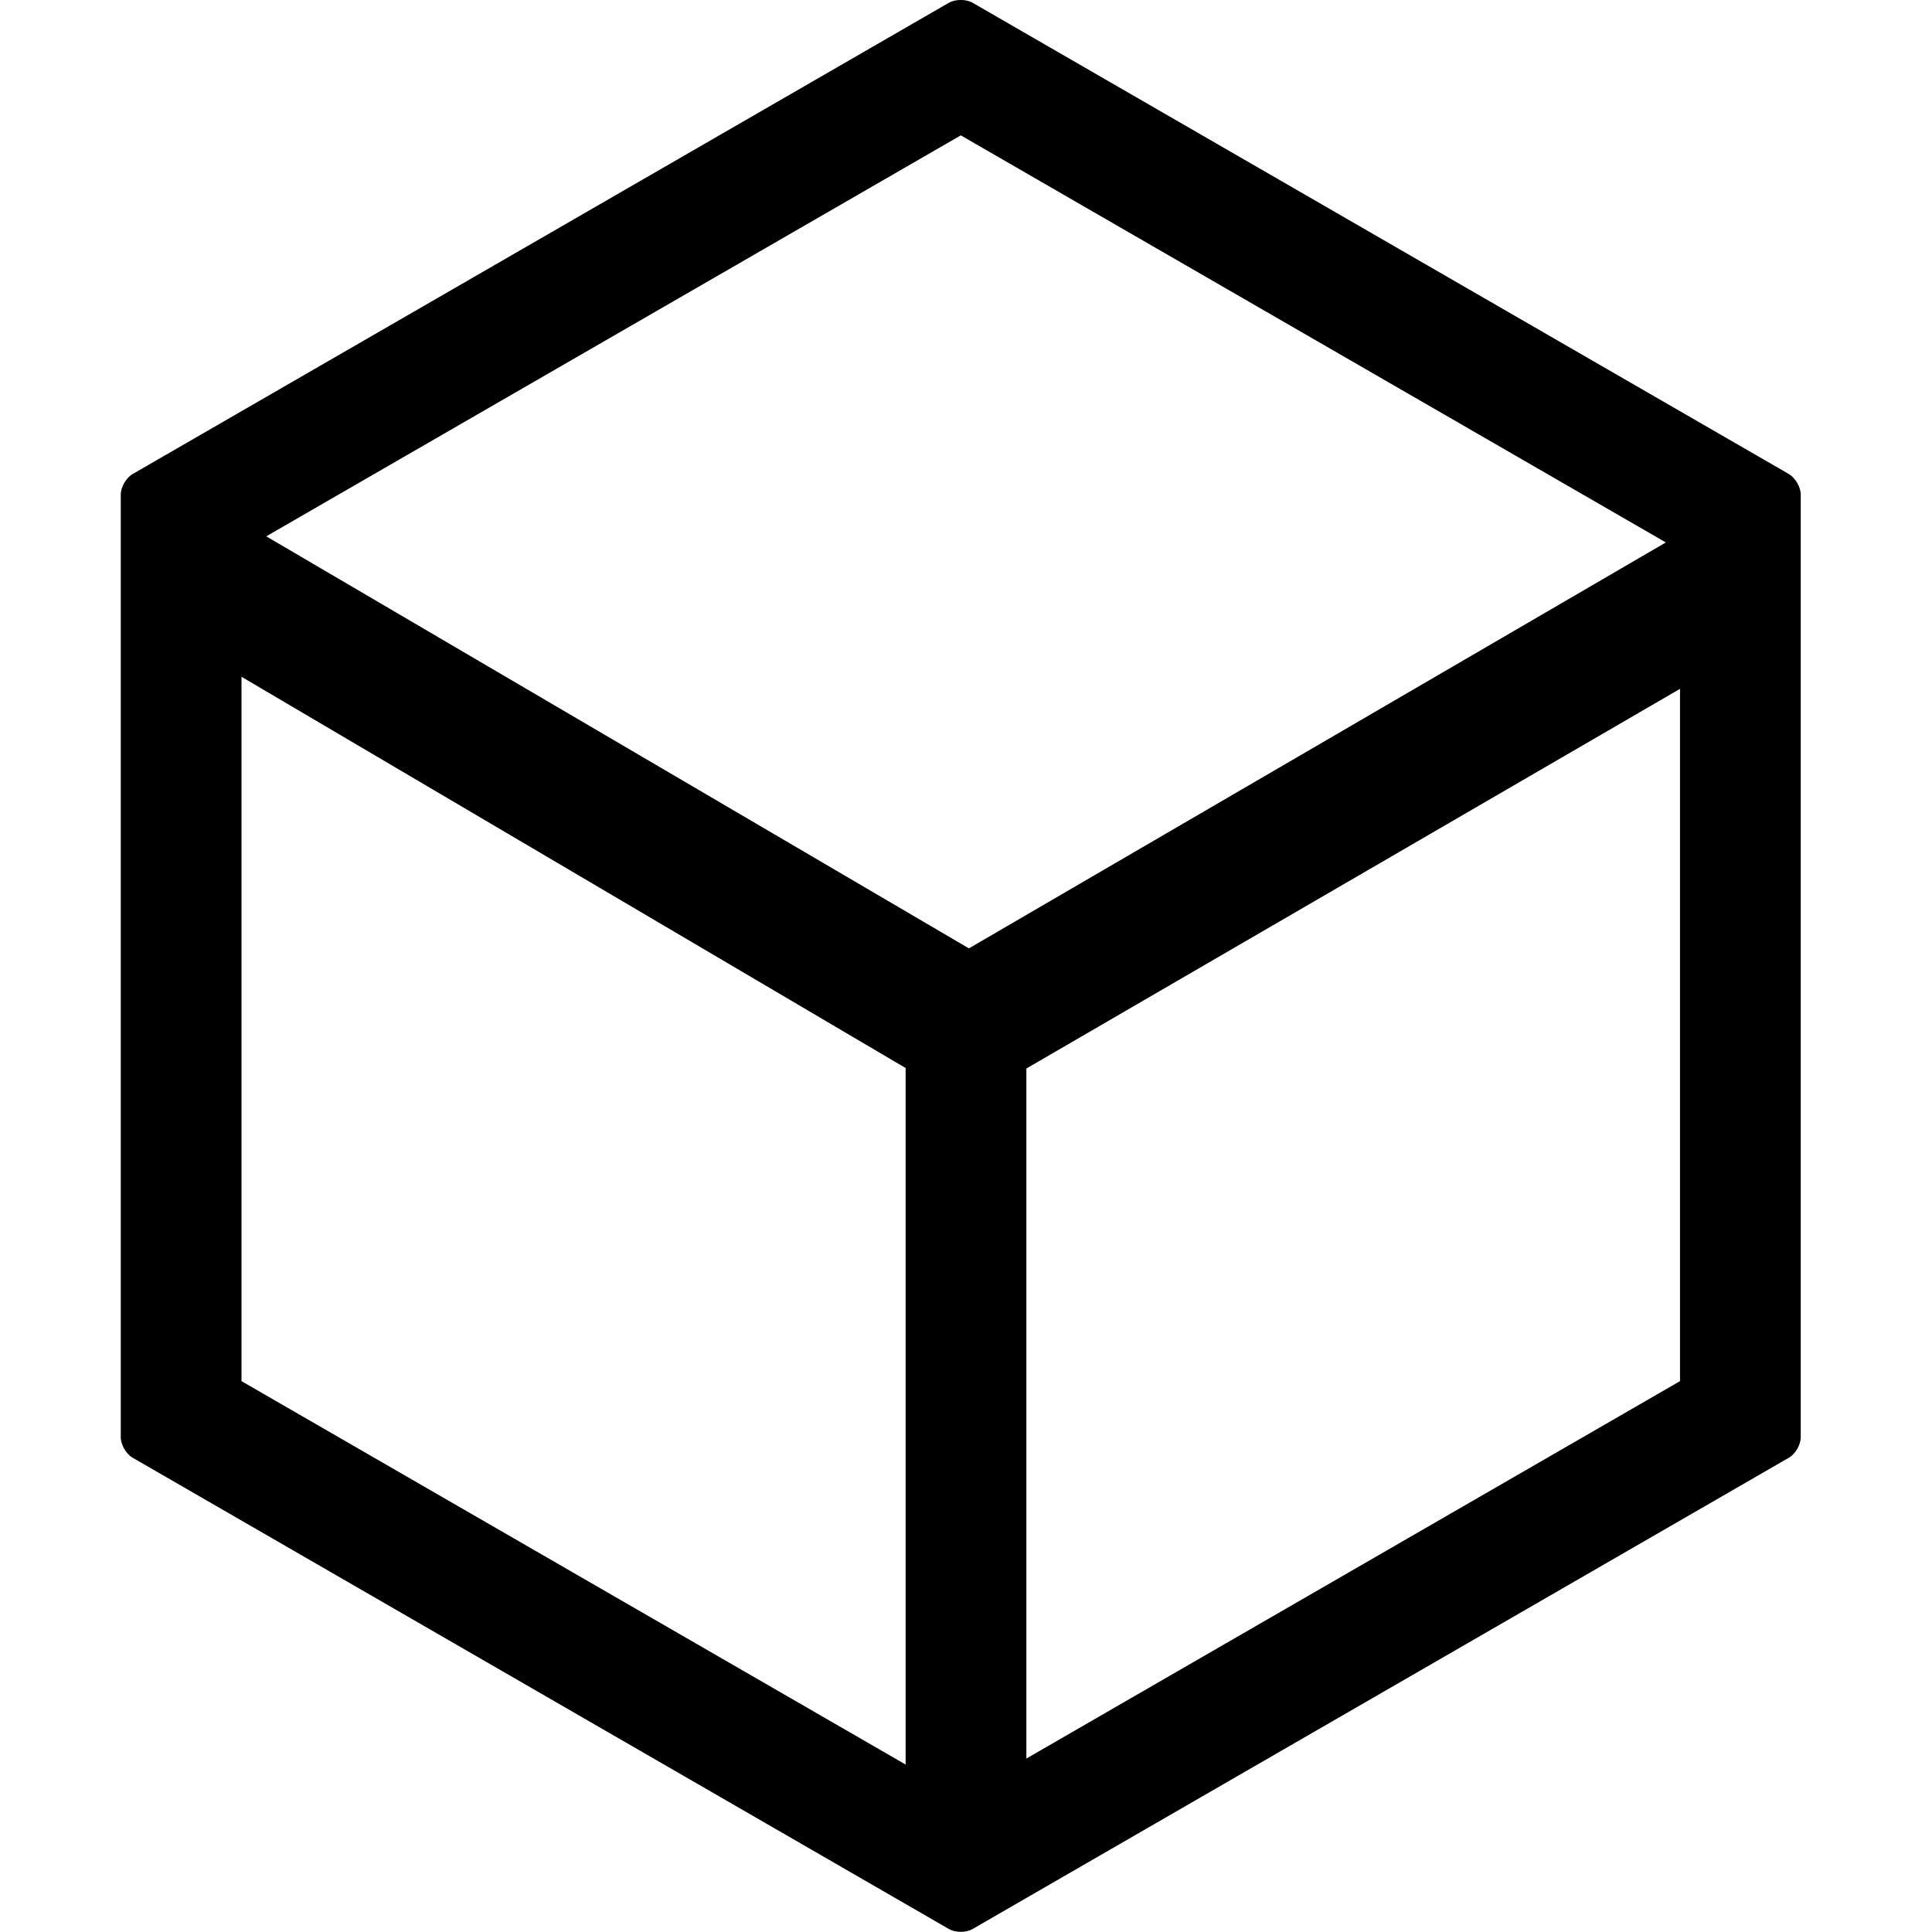 <svg xmlns="http://www.w3.org/2000/svg" width="16" height="16" viewBox="0 0 16 16">
  <g fill="none" fill-rule="evenodd">
    <rect width="16" height="16"/>
    <path fill="#000000" fill-rule="nonzero" d="M2,4.56 L2,11.438 L7.957,14.877 L13.913,11.438 L13.913,4.56 L7.957,1.121 L2,4.56 Z M7.858,0.023 C7.912,-0.008 8.001,-0.008 8.055,0.023 L14.815,3.926 C14.869,3.958 14.913,4.034 14.913,4.097 L14.913,11.902 C14.913,11.965 14.869,12.041 14.815,12.072 L8.055,15.975 C8.001,16.007 7.912,16.006 7.858,15.975 L1.098,12.072 C1.044,12.041 1,11.964 1,11.902 L1,4.097 C1,4.034 1.044,3.957 1.098,3.926 L7.858,0.023 Z"/>
    <path fill="#000000" d="M8.5,8.849 L8.5,15.2 L7.5,15.2 L7.5,8.845 L1.52,5.322 L1.52,4.04 L8.024,7.854 L14.641,4 L14.641,5.282 L8.5,8.849 Z"/>
  </g>
</svg>
